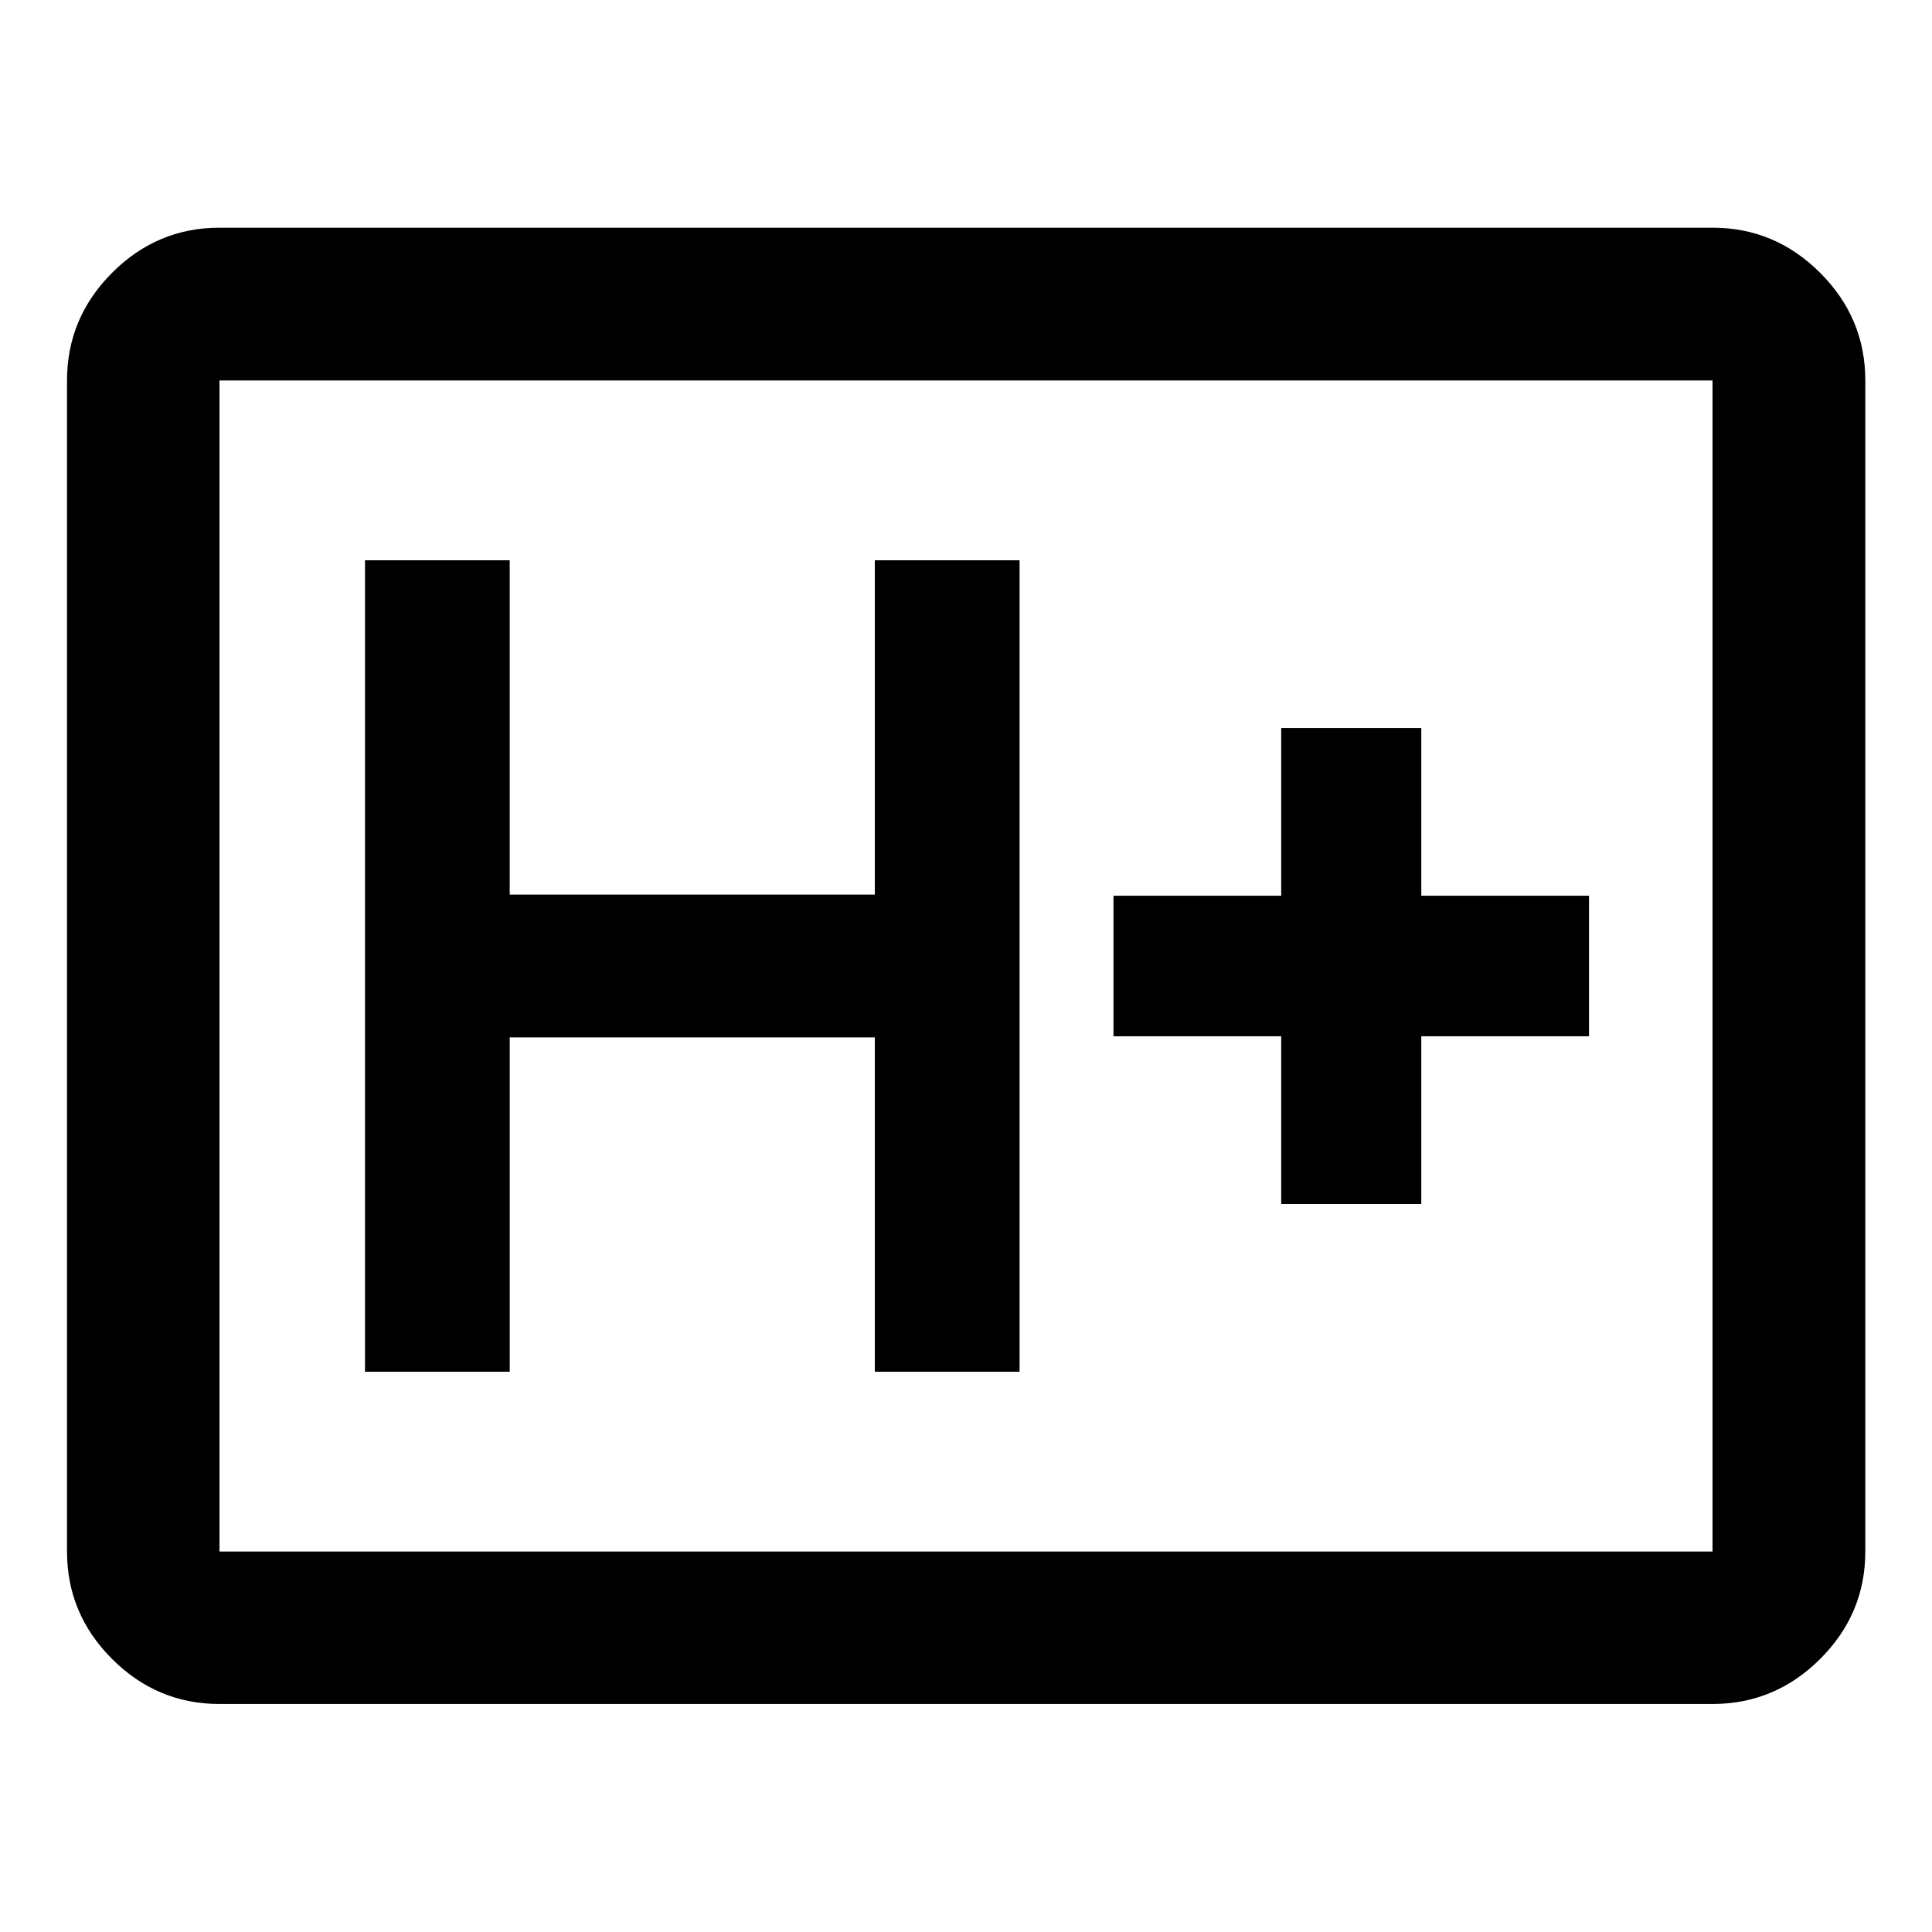 <svg xmlns="http://www.w3.org/2000/svg" height="40" viewBox="0 -960 960 960" width="40"><path d="M109.06-113.3q-31 0-53.38-22.38-22.38-22.38-22.38-53.38v-581.88q0-31.06 22.38-53.49 22.38-22.43 53.38-22.43h741.88q31.06 0 53.49 22.43 22.43 22.43 22.43 53.49v581.88q0 31-22.43 53.38Q882-113.3 850.94-113.3H109.06Zm0-75.76h741.88v-581.88H109.06v581.88Zm0 0v-581.88 581.88Zm72.3-89.35h71.92v-166.1h181.41v166.1h71.93v-403.18h-71.93v166.1H253.28v-166.1h-71.92v403.18Zm455.26-83.33h69.61v-83.33h83.34v-69.86h-83.34v-83.33h-69.61v83.33h-83.34v69.86h83.34v83.33Z"/></svg>